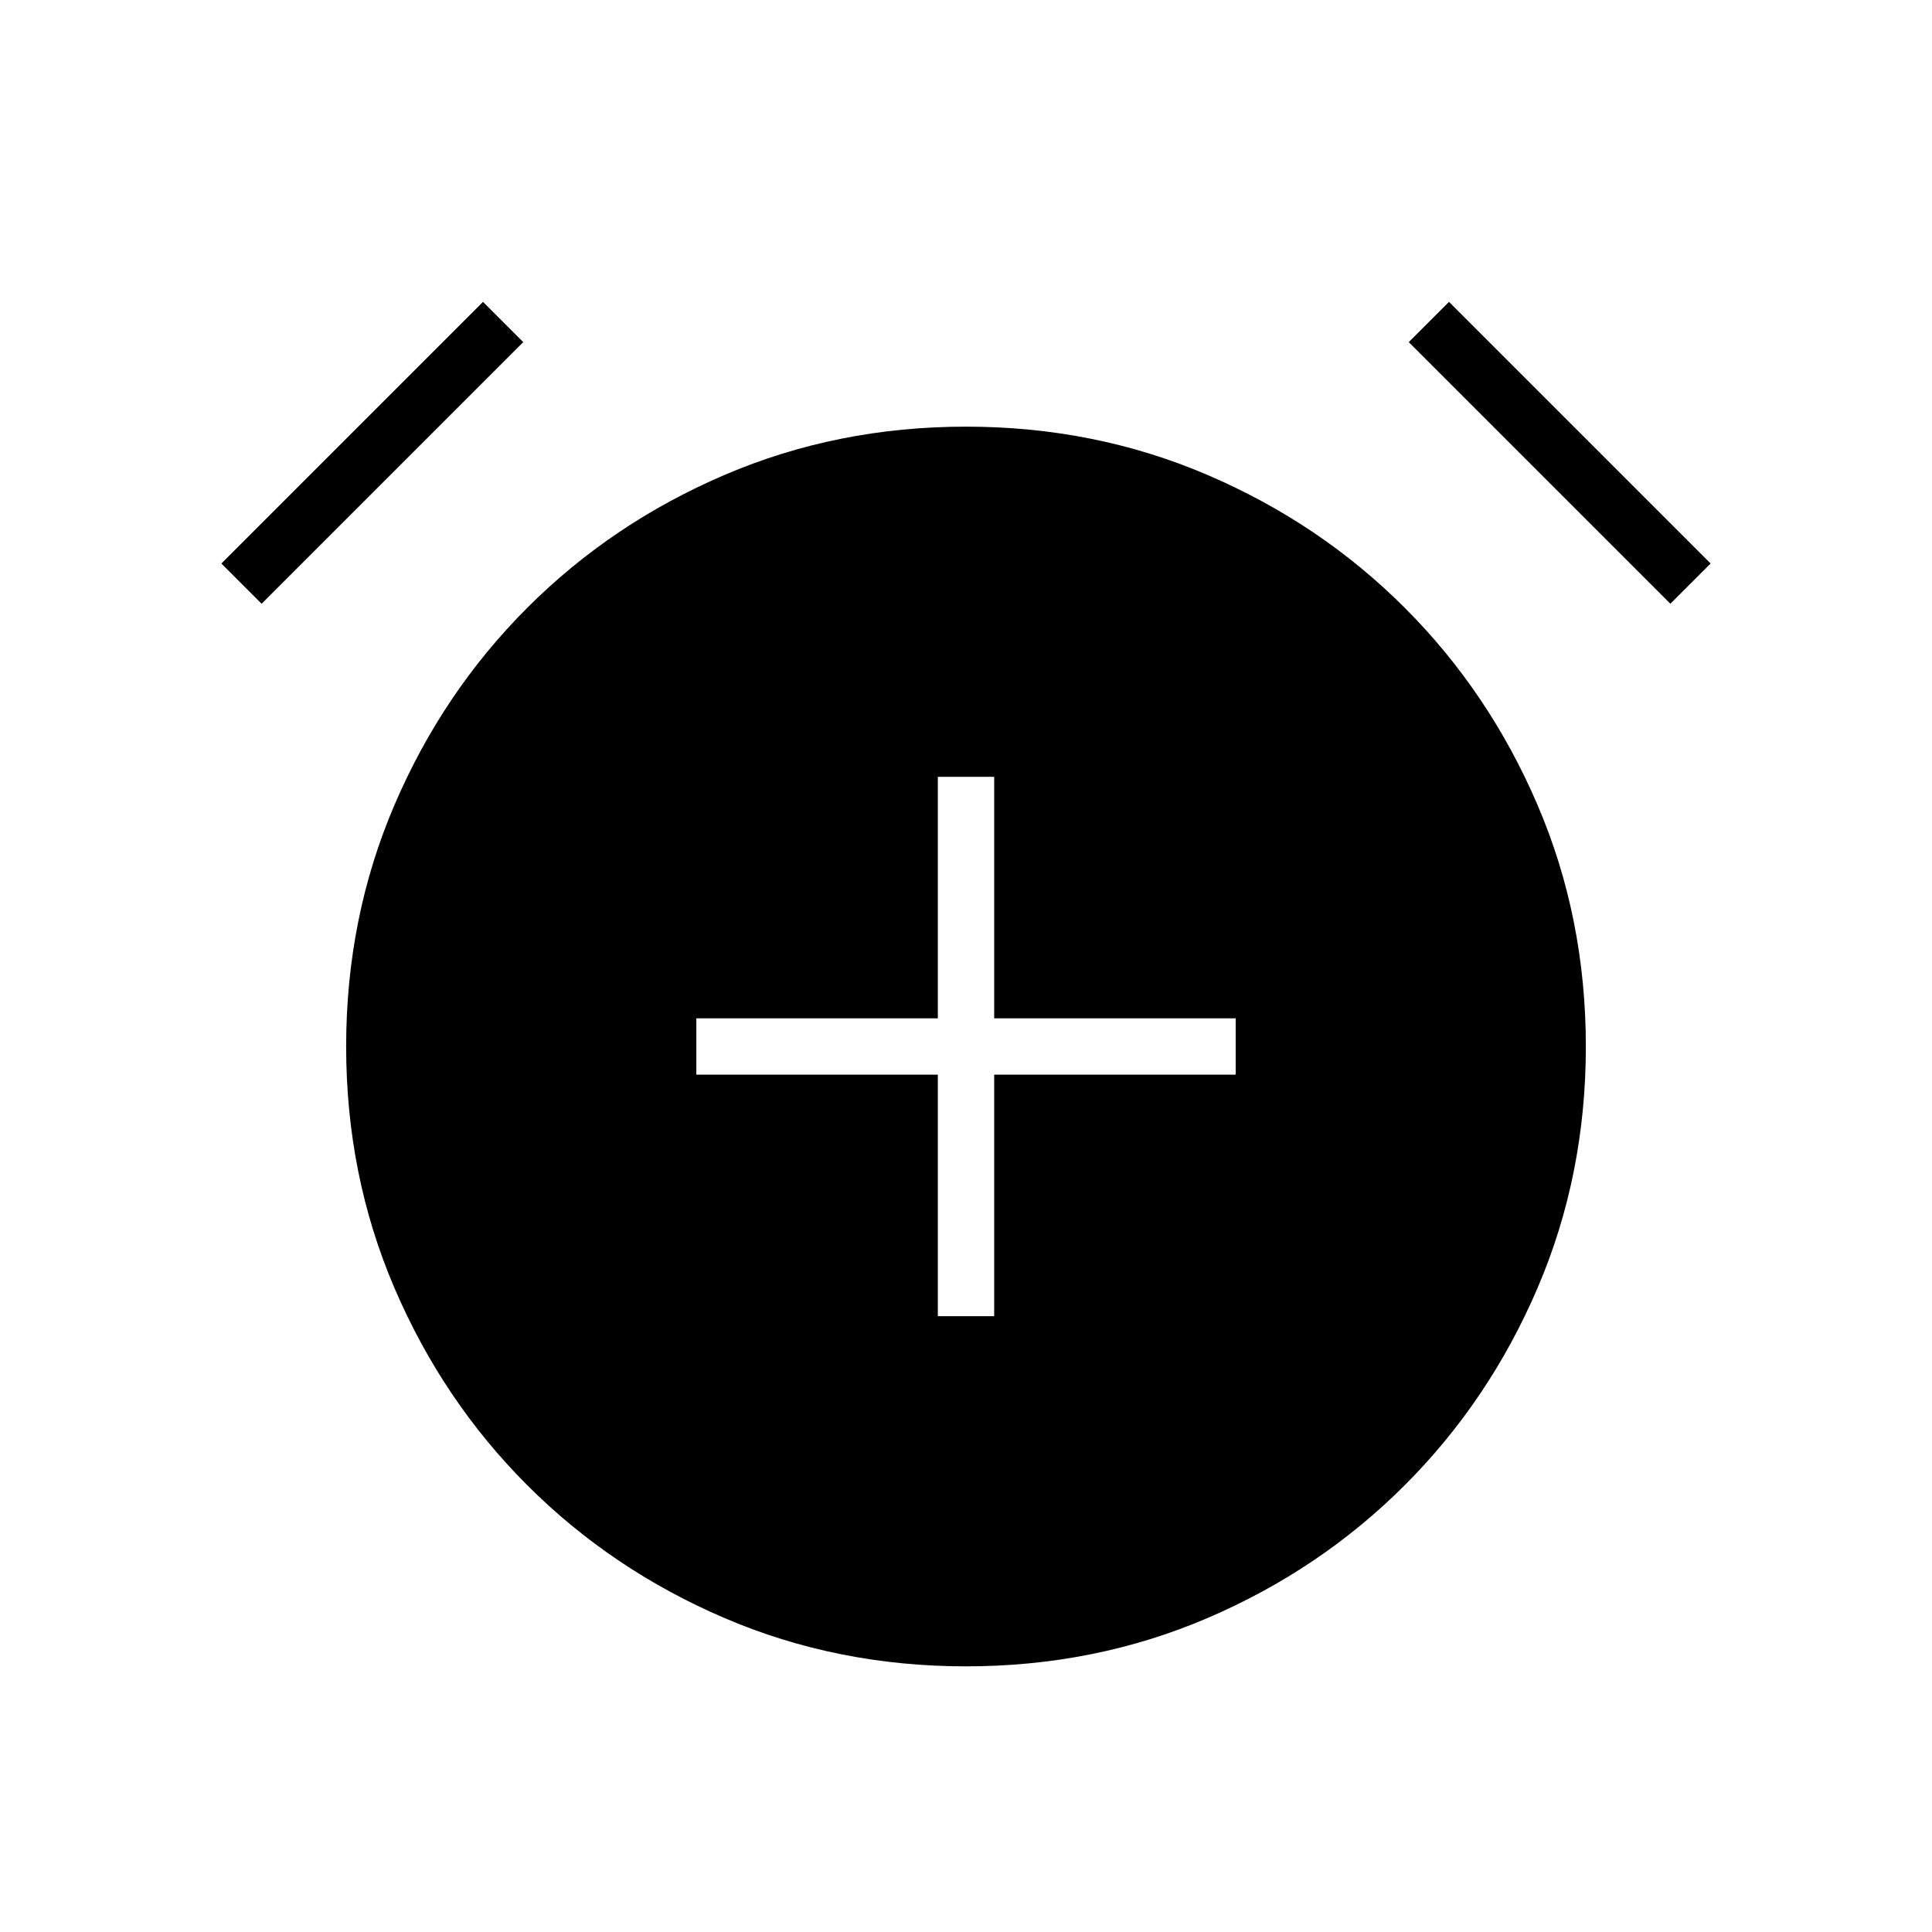 <svg xmlns="http://www.w3.org/2000/svg" height="24" width="24"><path d="M11.65 16.35h.7v-3h3v-.7h-3v-3h-.7v3h-3v.7h3ZM12 20.7q-1.6 0-3-.6t-2.45-1.65Q5.5 17.4 4.9 16q-.6-1.4-.6-3t.6-3q.6-1.4 1.65-2.45Q7.6 6.5 9 5.9q1.4-.6 3-.6t3 .6q1.4.6 2.45 1.65Q18.5 8.6 19.1 10q.6 1.4.6 3t-.6 3q-.6 1.4-1.65 2.45Q16.4 19.5 15 20.1q-1.4.6-3 .6ZM6 3.75l.5.5L3.25 7.5l-.5-.5Zm12 0L21.25 7l-.5.5-3.25-3.25Z"/></svg>